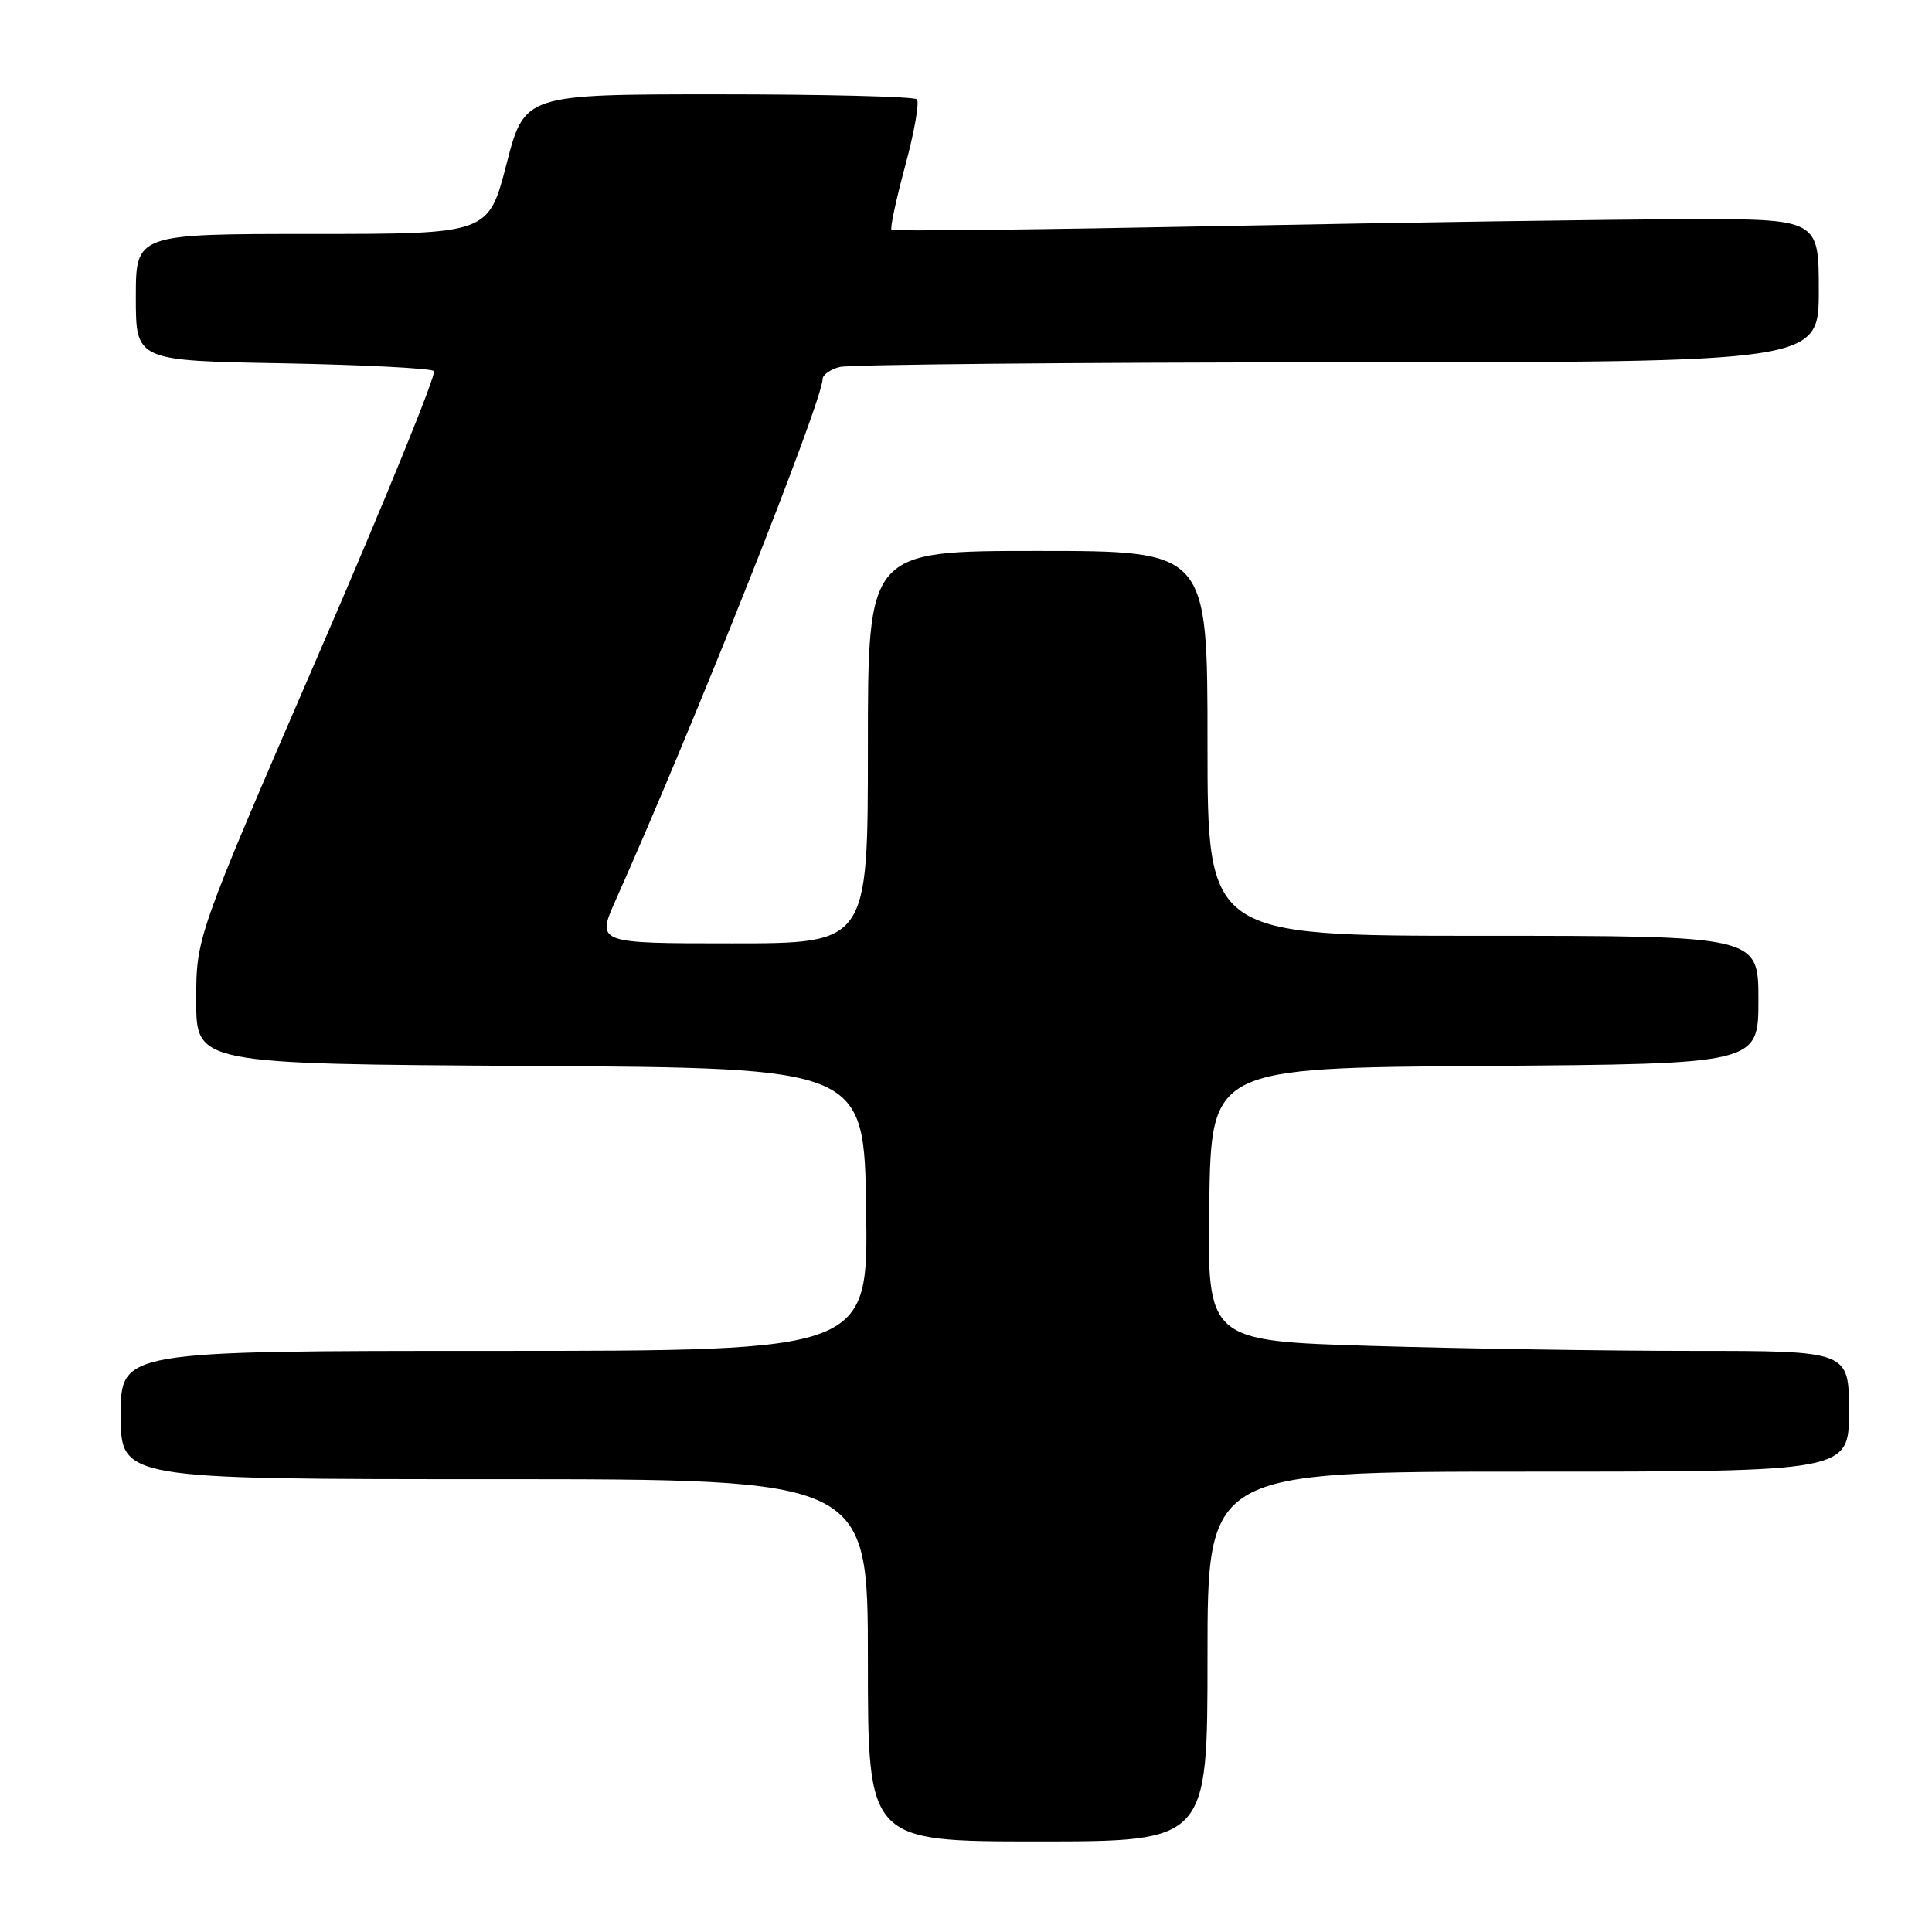 <?xml version="1.0" encoding="UTF-8" standalone="no"?>
<!DOCTYPE svg PUBLIC "-//W3C//DTD SVG 1.1//EN" "http://www.w3.org/Graphics/SVG/1.1/DTD/svg11.dtd" >
<svg xmlns="http://www.w3.org/2000/svg" xmlns:xlink="http://www.w3.org/1999/xlink" version="1.1" viewBox="0 0 256 256">
 <g >
 <path fill="currentColor"
d=" M 160.00 219.50 C 160.00 195.00 160.00 195.00 202.50 195.00 C 245.00 195.00 245.00 195.00 245.00 187.00 C 245.00 179.00 245.00 179.00 224.25 179.00 C 212.84 179.00 193.70 178.70 181.73 178.34 C 159.96 177.68 159.96 177.68 160.23 159.59 C 160.50 141.50 160.50 141.50 196.75 141.24 C 233.00 140.98 233.00 140.98 233.00 132.49 C 233.00 124.00 233.00 124.00 196.50 124.00 C 160.00 124.00 160.00 124.00 160.00 98.50 C 160.00 73.00 160.00 73.00 137.50 73.00 C 115.00 73.00 115.00 73.00 115.00 99.00 C 115.00 125.00 115.00 125.00 97.01 125.00 C 79.03 125.00 79.03 125.00 81.59 119.25 C 91.89 96.20 109.00 53.11 109.00 50.22 C 109.00 49.68 110.01 48.96 111.25 48.63 C 112.49 48.30 142.19 48.02 177.25 48.01 C 241.00 48.00 241.00 48.00 241.00 38.50 C 241.00 29.00 241.00 29.00 223.25 29.05 C 213.49 29.07 185.93 29.48 162.00 29.95 C 138.07 30.42 118.33 30.65 118.13 30.45 C 117.92 30.25 118.74 26.43 119.95 21.95 C 121.16 17.48 121.85 13.52 121.49 13.16 C 121.13 12.80 109.29 12.50 95.17 12.50 C 69.50 12.50 69.50 12.50 67.11 21.75 C 64.72 31.00 64.72 31.00 41.36 31.00 C 18.00 31.00 18.00 31.00 18.00 39.39 C 18.00 47.79 18.00 47.79 37.42 48.14 C 48.10 48.34 57.13 48.80 57.50 49.17 C 57.87 49.53 50.93 66.56 42.08 86.99 C 26.00 124.16 26.00 124.16 26.00 132.57 C 26.00 140.98 26.00 140.98 70.25 141.24 C 114.50 141.50 114.50 141.50 114.77 160.25 C 115.04 179.00 115.04 179.00 65.52 179.00 C 16.00 179.00 16.00 179.00 16.00 187.50 C 16.00 196.00 16.00 196.00 65.50 196.00 C 115.00 196.00 115.00 196.00 115.00 220.00 C 115.00 244.00 115.00 244.00 137.50 244.00 C 160.00 244.00 160.00 244.00 160.00 219.50 Z "/>
</g>
</svg>